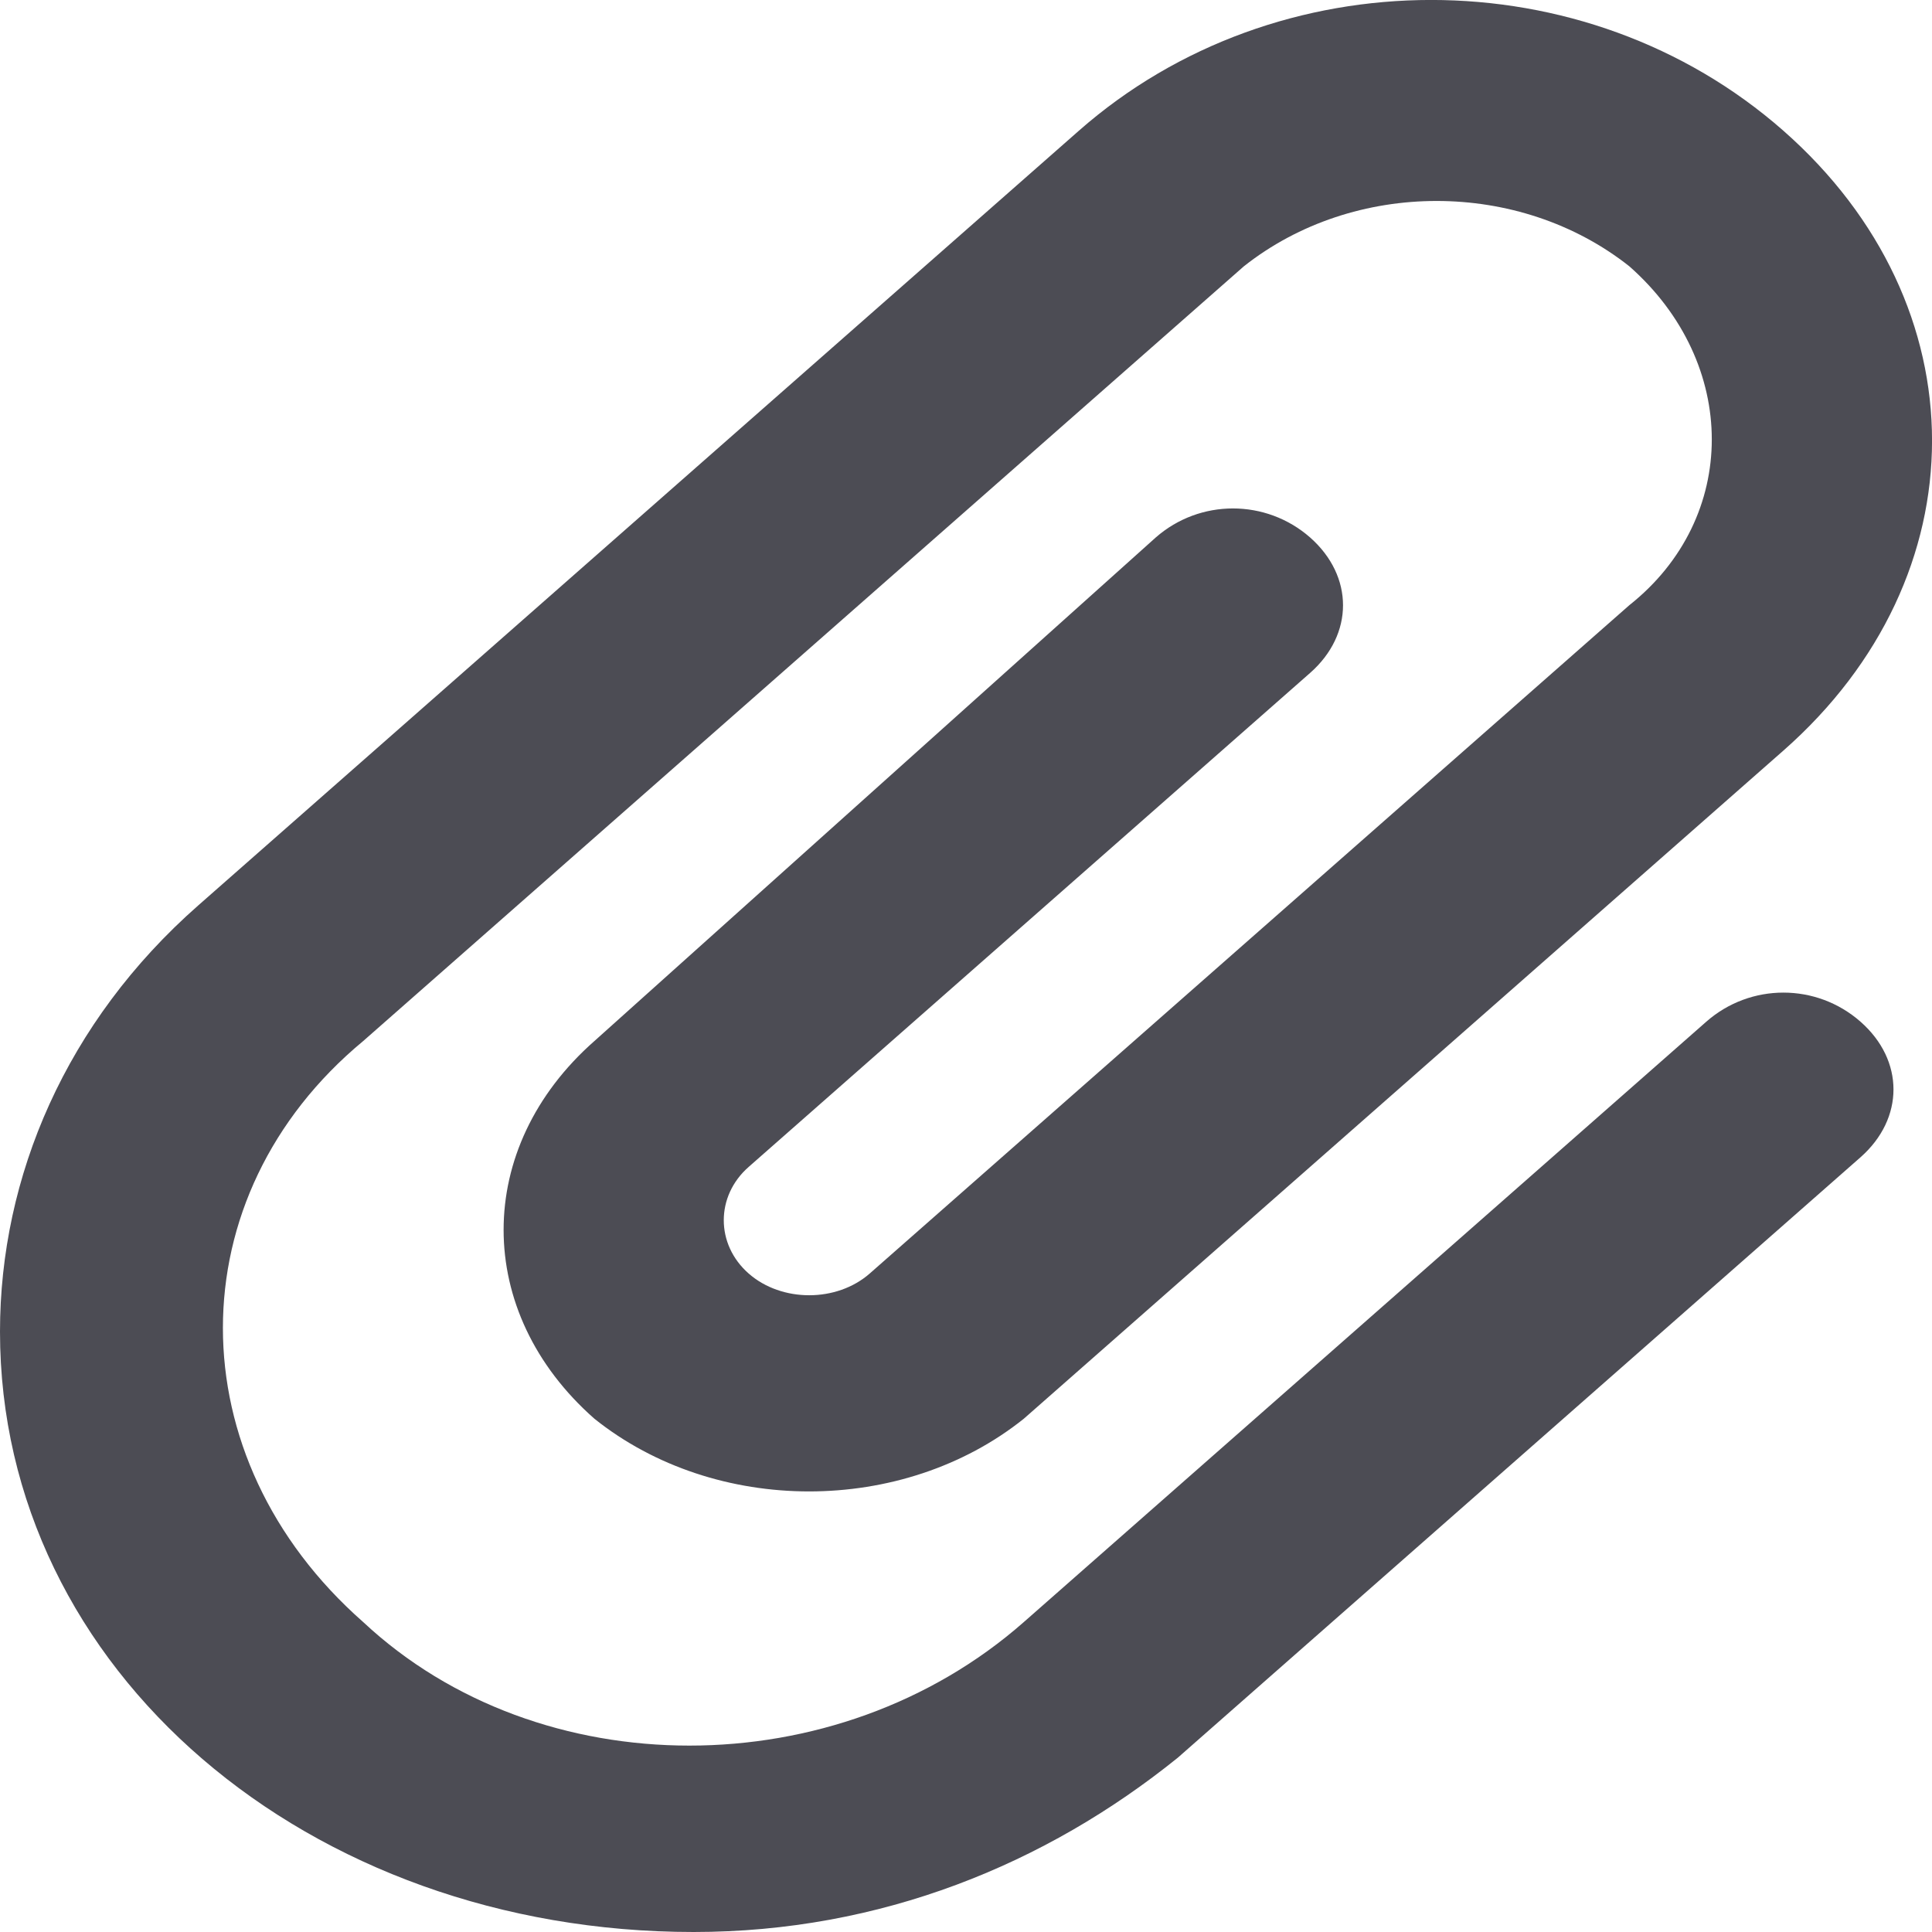 <svg width="12" height="12" viewBox="0 0 12 12" fill="none" xmlns="http://www.w3.org/2000/svg">
<path d="M10.598 6.346L6.359 10.075C5.197 11.098 3.35 11.098 2.256 10.075C1.094 9.053 1.094 7.429 2.256 6.466L7.726 1.654C8.41 1.113 9.436 1.113 10.12 1.654C10.803 2.256 10.803 3.218 10.12 3.759L5.402 7.91C5.197 8.09 4.855 8.09 4.65 7.91C4.444 7.729 4.444 7.429 4.65 7.248L8.137 4.18C8.41 3.94 8.41 3.579 8.137 3.338C7.863 3.098 7.453 3.098 7.179 3.338L3.692 6.466C2.94 7.128 2.94 8.15 3.692 8.812C4.444 9.414 5.607 9.414 6.359 8.812L11.077 4.662C12.308 3.579 12.308 1.895 11.077 0.812C9.846 -0.271 7.932 -0.271 6.701 0.812L1.231 5.624C0.41 6.346 0 7.308 0 8.271C0 10.376 1.915 12 4.308 12C5.47 12 6.496 11.579 7.316 10.917L11.556 7.188C11.829 6.947 11.829 6.586 11.556 6.346C11.282 6.105 10.872 6.105 10.598 6.346Z" fill="#4C4C54"/>
</svg>
